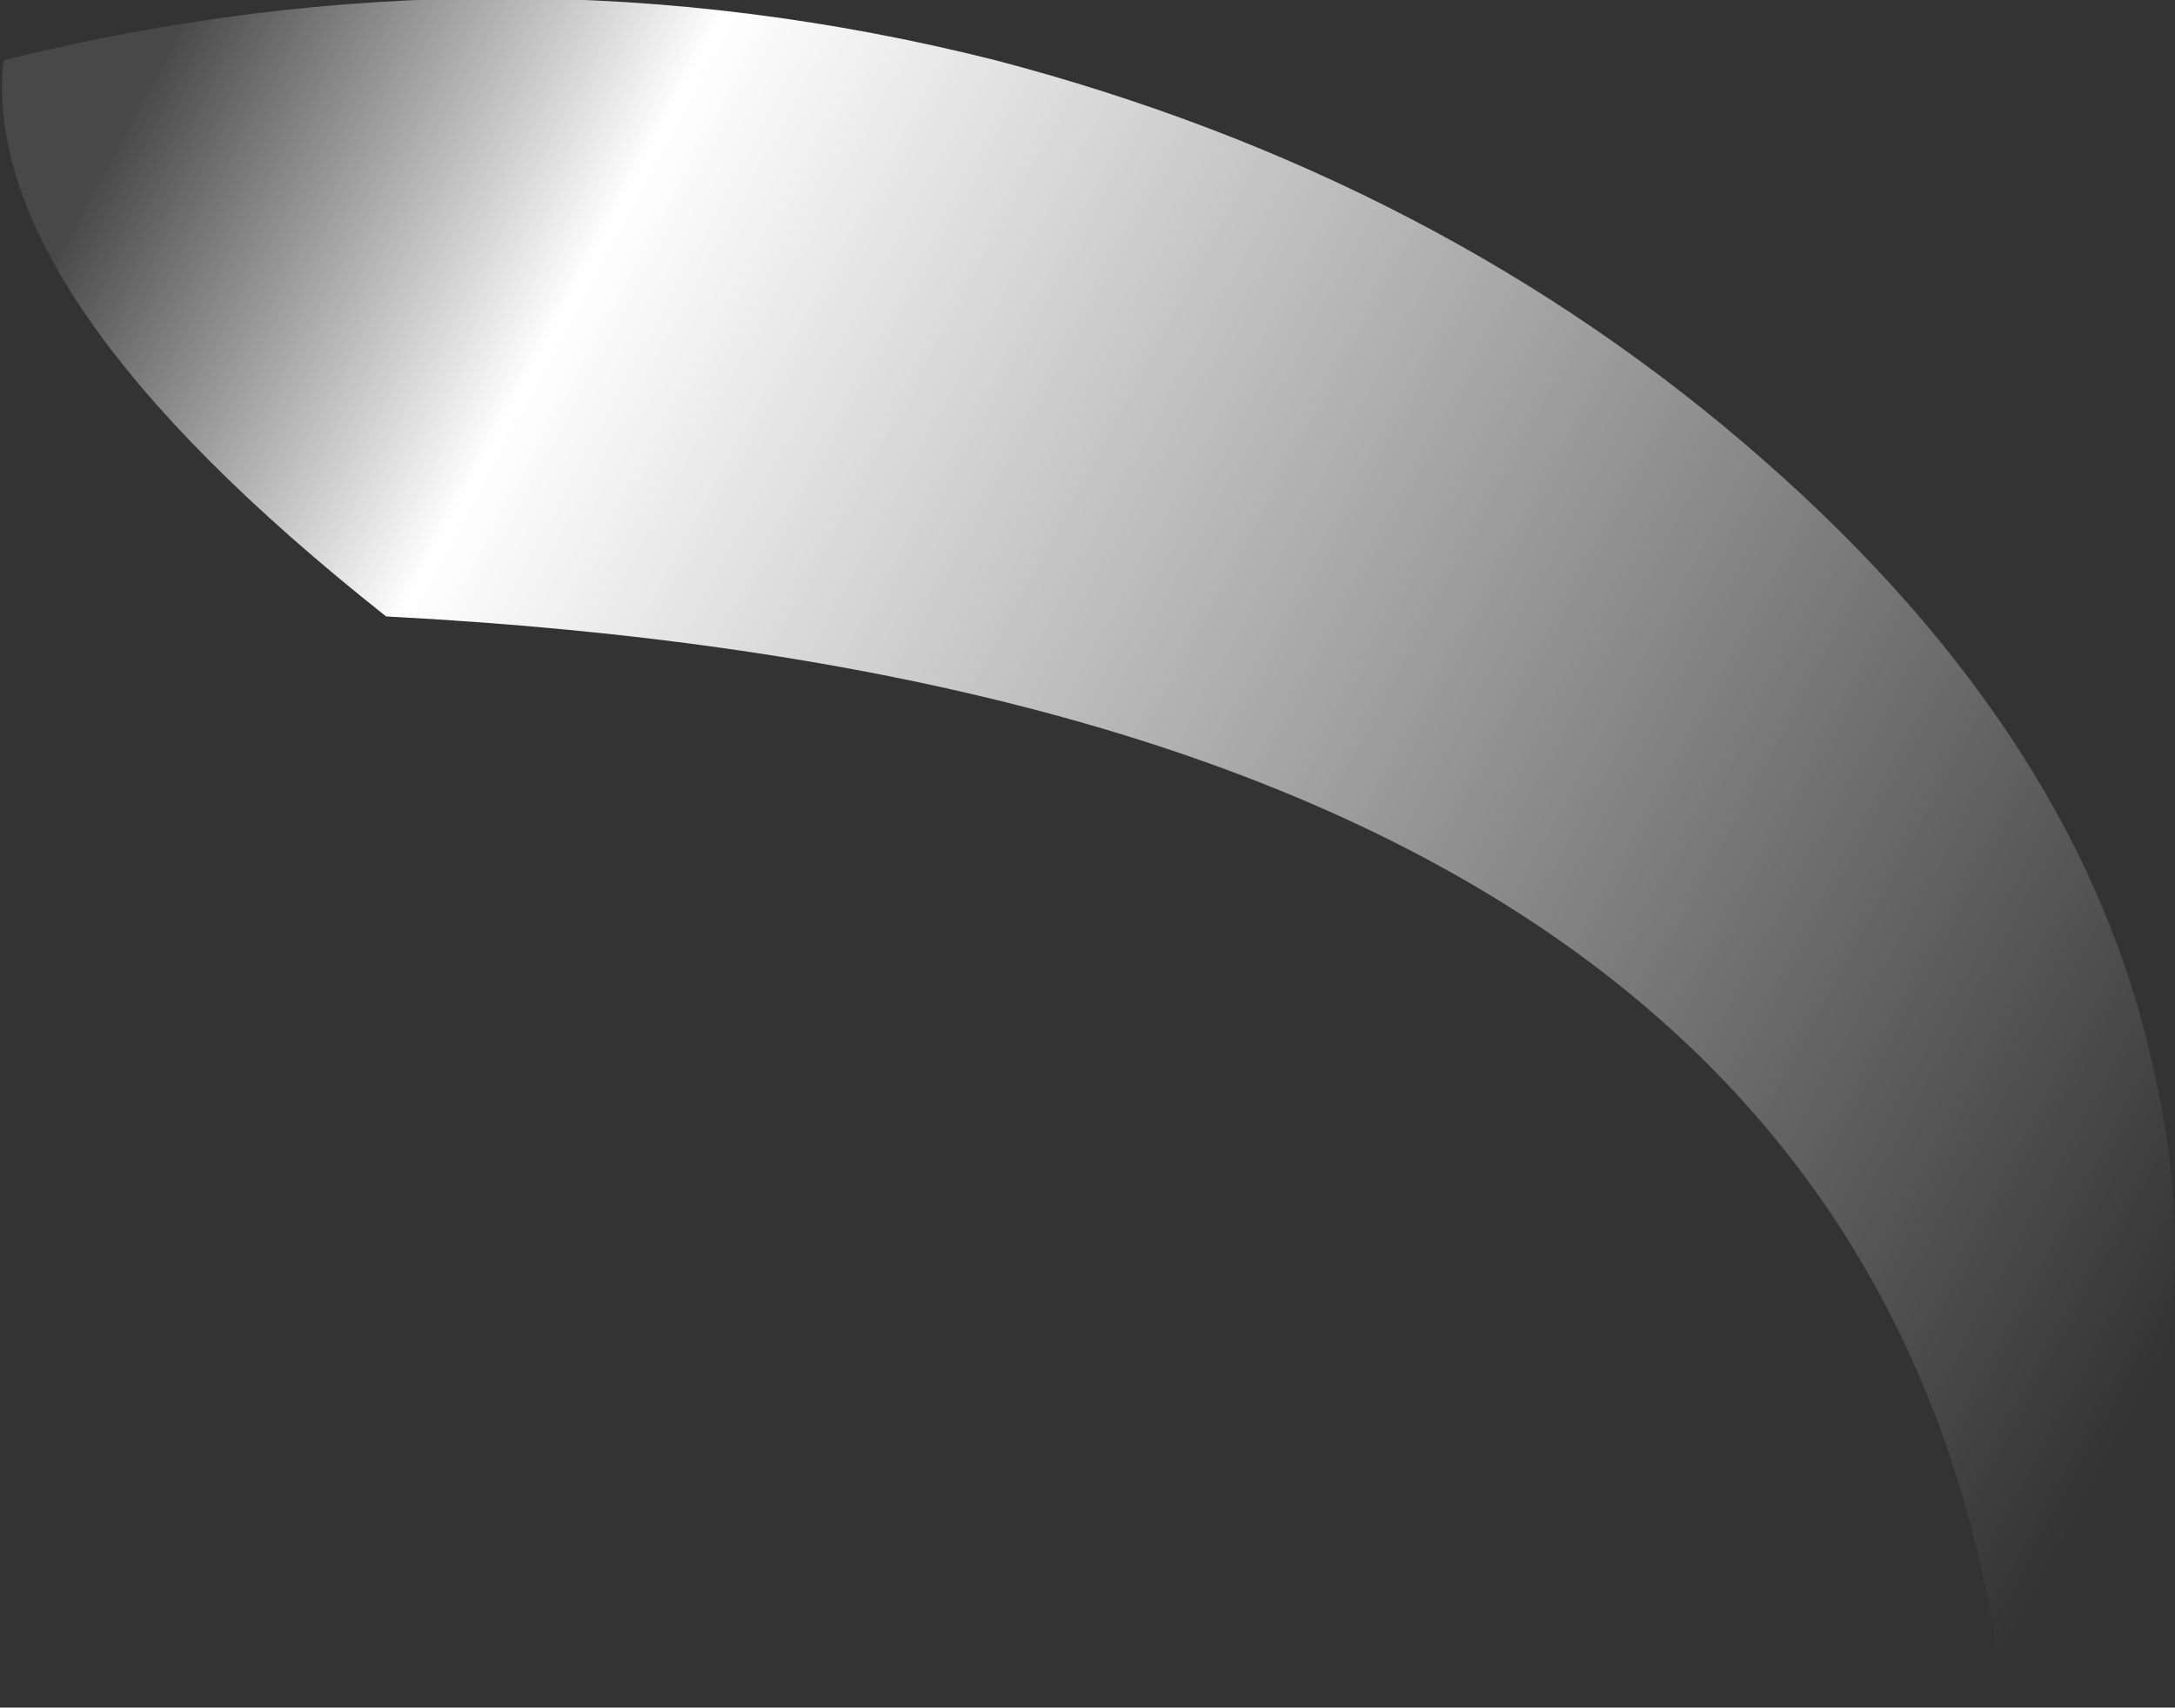 <?xml version="1.0" encoding="UTF-8" standalone="no"?>
<svg xmlns:ffdec="https://www.free-decompiler.com/flash" xmlns:xlink="http://www.w3.org/1999/xlink" ffdec:objectType="frame" height="168.7px" width="214.9px" xmlns="http://www.w3.org/2000/svg">
  <rect width="100%" height="100%" fill="#333333" stroke="none"/>
  <g transform="matrix(1.0, 0.0, 0.0, 1.0, 223.65, 184.1)">
    <use ffdec:characterId="765" height="24.1" transform="matrix(7.0, 0.0, 0.0, 7.0, -223.65, -184.1)" width="30.7" xlink:href="#shape0"/>
  </g>
  <defs>
    <g id="shape0" transform="matrix(1.0, 0.0, 0.0, 1.0, 31.95, 26.3)">
      <path d="M-26.5 -17.6 Q-32.25 -22.15 -31.9 -25.45 -24.85 -27.2 -17.9 -25.45 -11.6 -23.8 -7.05 -19.8 -2.55 -15.85 -1.55 -11.2 -0.4 -6.2 -3.65 -2.2 -5.3 -16.5 -26.5 -17.6" fill="url(#gradient0)" fill-rule="evenodd" stroke="none"/>
    </g>
    <linearGradient gradientTransform="matrix(-0.018, -0.01, 0.007, -0.013, -16.6, -14.25)" gradientUnits="userSpaceOnUse" id="gradient0" spreadMethod="pad" x1="-819.2" x2="819.2">
      <stop offset="0.0" stop-color="#ffffff" stop-opacity="0.0"/>
      <stop offset="0.8" stop-color="#ffffff"/>
      <stop offset="1.0" stop-color="#ffffff" stop-opacity="0.102"/>
    </linearGradient>
  </defs>
</svg>
